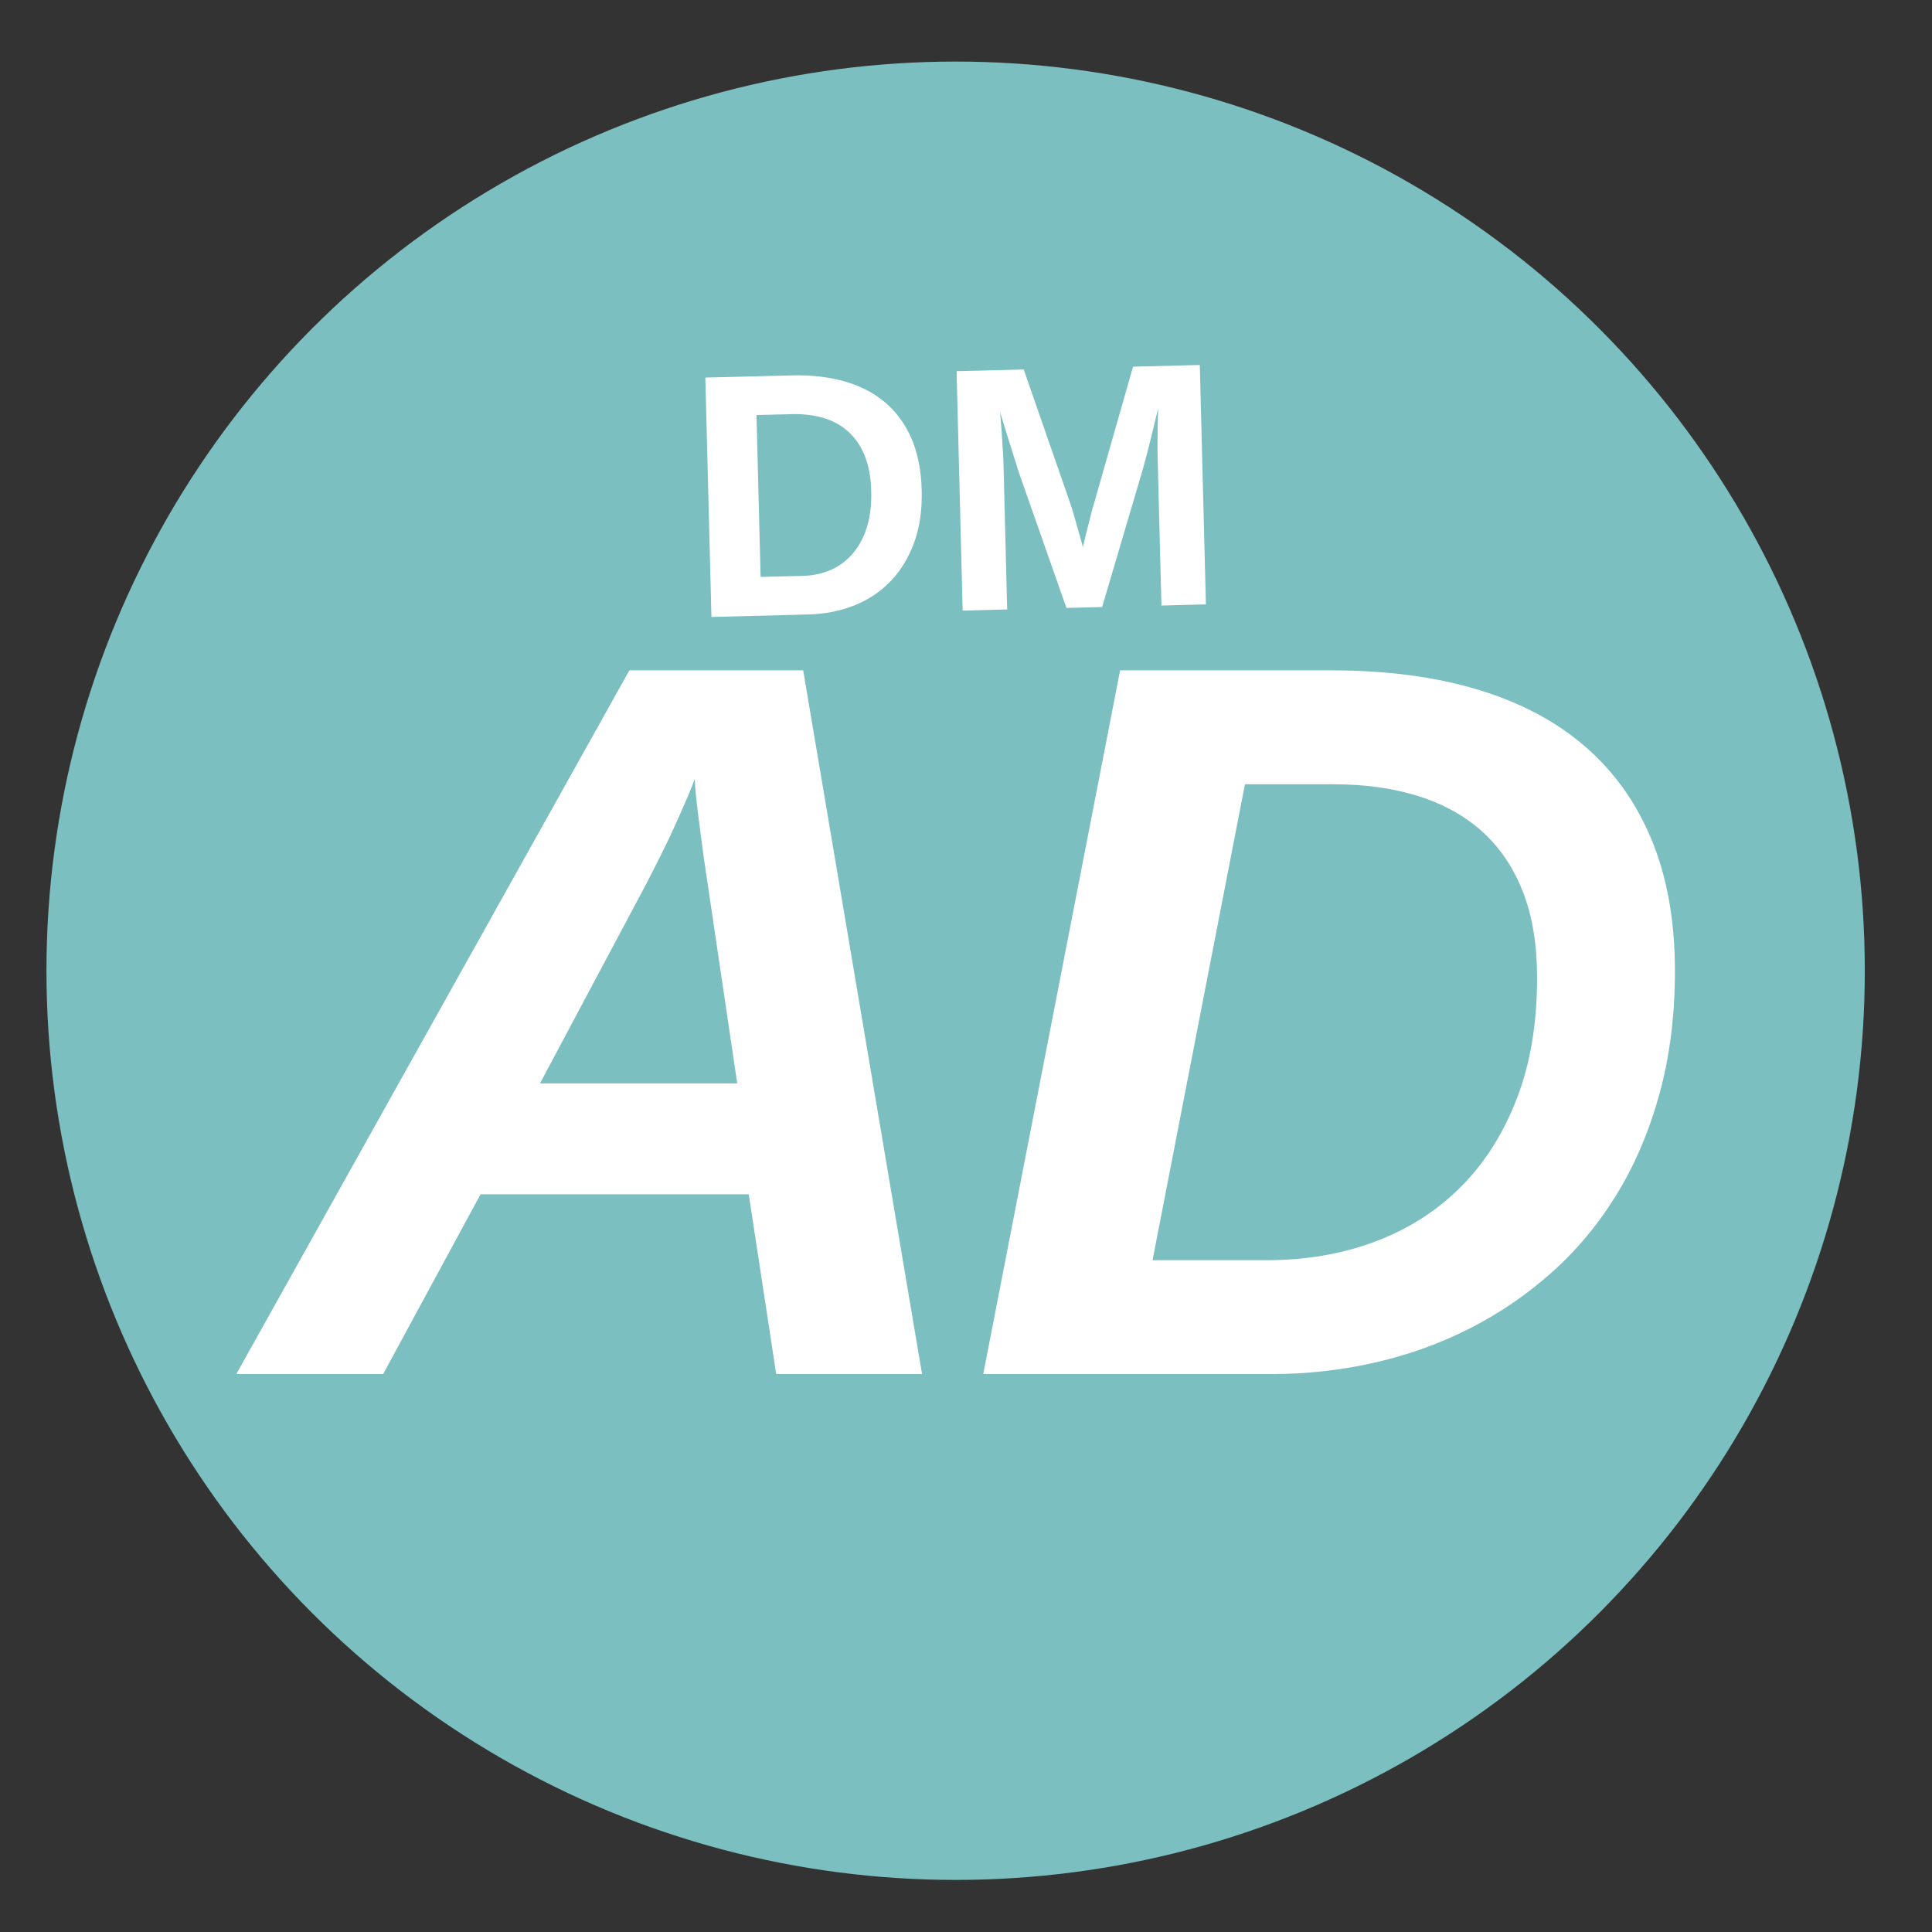 <?xml version="1.0" encoding="utf-8"?>
<!-- Generator: Adobe Illustrator 15.0.2, SVG Export Plug-In . SVG Version: 6.00 Build 0)  -->
<!DOCTYPE svg PUBLIC "-//W3C//DTD SVG 1.1//EN" "http://www.w3.org/Graphics/SVG/1.1/DTD/svg11.dtd">
<svg version="1.1" id="Layer_1" xmlns="http://www.w3.org/2000/svg" xmlns:xlink="http://www.w3.org/1999/xlink" x="0px" y="0px"
	 width="68px" height="68px" viewBox="0 0 68 68" enable-background="new 0 0 68 68" xml:space="preserve">
<rect x="0" y="0" width="68" height="68" fill="#333333" stroke="none"/>
<g>
	<circle fill="#7CBFC1" cx="33.635" cy="34.167" r="32"/>
	<g>
		<path fill="#FFFFFF" d="M27.32,48.362l-0.967-6.328h-9.439l-3.428,6.328H8.318l13.834-24.768h6.117l4.184,24.768H27.32z
			 M24.771,30.187c-0.023-0.176-0.053-0.396-0.088-0.659s-0.07-0.533-0.105-0.809s-0.064-0.533-0.088-0.773
			s-0.035-0.419-0.035-0.536c-0.047,0.141-0.132,0.354-0.255,0.642s-0.264,0.606-0.422,0.958s-0.331,0.715-0.519,1.09
			s-0.363,0.721-0.527,1.037l-3.727,6.996h6.943L24.771,30.187z"/>
		<path fill="#FFFFFF" d="M46.877,23.595c1.91,0,3.611,0.223,5.105,0.668s2.758,1.11,3.789,1.995s1.818,1.986,2.363,3.305
			s0.818,2.856,0.818,4.614c0,1.559-0.18,2.991-0.537,4.298s-0.855,2.484-1.494,3.533s-1.4,1.969-2.285,2.76s-1.852,1.453-2.9,1.986
			s-2.164,0.935-3.348,1.204s-2.391,0.404-3.621,0.404H34.607l4.817-24.768H46.877z M40.566,44.354h4.043
			c1.359,0,2.619-0.217,3.779-0.65s2.162-1.069,3.006-1.907s1.506-1.875,1.986-3.111s0.721-2.663,0.721-4.28
			c0-1.148-0.164-2.147-0.492-2.997s-0.801-1.556-1.416-2.118s-1.367-0.984-2.258-1.266s-1.898-0.422-3.023-0.422h-3.094
			L40.566,44.354z"/>
	</g>
	<g>
		<g>
			<path fill="#FFFFFF" d="M32.441,17.25c0.018,0.701-0.072,1.321-0.27,1.858c-0.198,0.537-0.477,0.99-0.834,1.357
				c-0.357,0.369-0.783,0.65-1.279,0.848c-0.496,0.195-1.033,0.301-1.61,0.314l-3.408,0.088l-0.214-8.425l3.049-0.077
				c0.654-0.018,1.256,0.049,1.807,0.199c0.55,0.15,1.027,0.389,1.43,0.717c0.403,0.329,0.721,0.752,0.954,1.27
				C32.296,15.915,32.421,16.532,32.441,17.25z M30.665,17.294c-0.013-0.488-0.089-0.908-0.231-1.256s-0.337-0.631-0.582-0.85
				c-0.244-0.219-0.535-0.378-0.87-0.478c-0.335-0.099-0.705-0.144-1.107-0.134l-1.249,0.032l0.145,5.698l1.494-0.038
				c0.355-0.009,0.682-0.079,0.979-0.21c0.298-0.132,0.554-0.322,0.769-0.573c0.216-0.251,0.381-0.56,0.498-0.925
				C30.625,18.195,30.677,17.773,30.665,17.294z"/>
			<path fill="#FFFFFF" d="M40.879,21.313l-0.131-5.106c-0.006-0.203-0.008-0.413-0.008-0.628c0.002-0.215,0.004-0.412,0.008-0.592
				c0.006-0.212,0.01-0.418,0.014-0.617c-0.076,0.316-0.148,0.618-0.217,0.903c-0.029,0.12-0.059,0.245-0.092,0.373
				s-0.064,0.253-0.096,0.374c-0.031,0.119-0.061,0.232-0.09,0.336c-0.029,0.105-0.055,0.195-0.076,0.271l-1.4,4.738l-1.256,0.032
				l-1.637-4.661c-0.027-0.074-0.055-0.164-0.088-0.268c-0.033-0.103-0.066-0.213-0.104-0.332s-0.076-0.241-0.115-0.368
				c-0.039-0.126-0.078-0.249-0.117-0.368c-0.086-0.28-0.178-0.577-0.273-0.89c0.018,0.23,0.035,0.457,0.053,0.681
				c0.014,0.191,0.027,0.392,0.039,0.603c0.014,0.212,0.021,0.395,0.027,0.55l0.129,5.106l-1.567,0.04l-0.213-8.425l2.362-0.06
				l1.625,4.673c0.043,0.122,0.09,0.272,0.141,0.451s0.1,0.351,0.148,0.517c0.053,0.194,0.109,0.396,0.17,0.605
				c0.051-0.208,0.1-0.408,0.146-0.602c0.021-0.084,0.043-0.17,0.066-0.259c0.021-0.088,0.043-0.175,0.064-0.259
				s0.043-0.164,0.064-0.24c0.023-0.077,0.043-0.146,0.061-0.206l1.363-4.778l2.35-0.061l0.215,8.425L40.879,21.313z"/>
		</g>
	</g>
</g>
</svg>

